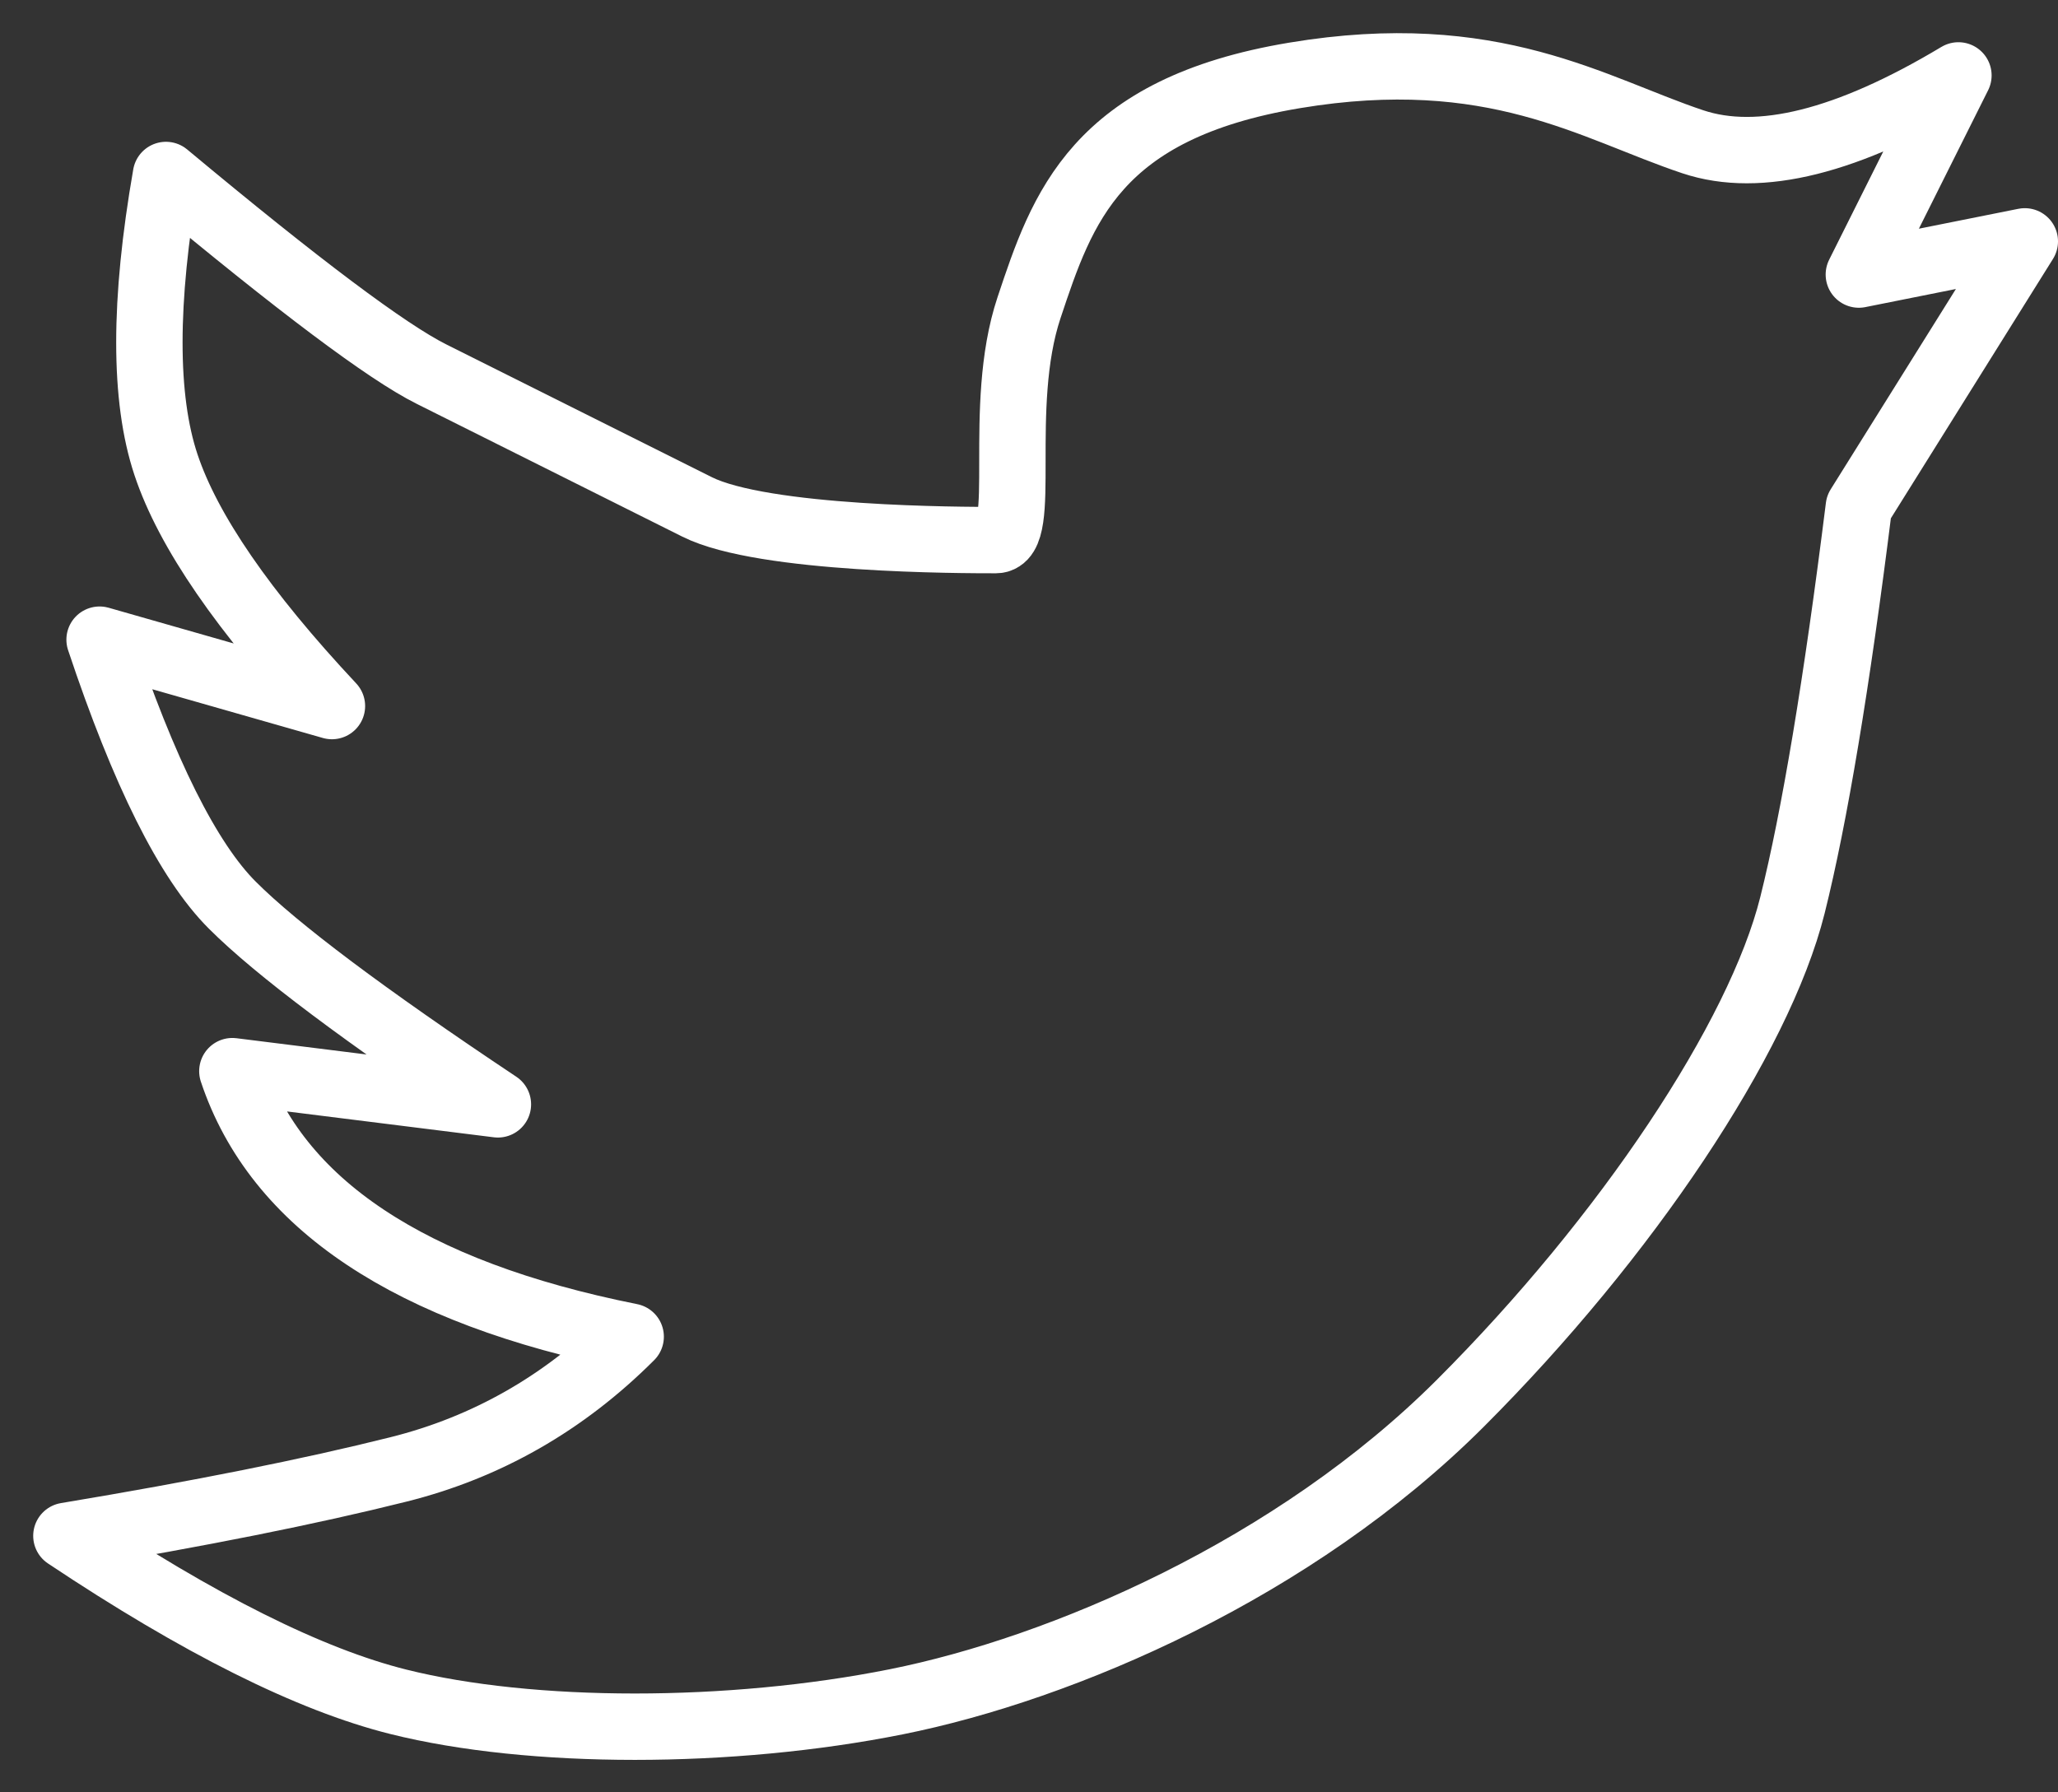 <svg width="31" height="27" xmlns="http://www.w3.org/2000/svg">
    <rect width="100%" height="100%" fill="#333333" stroke="none"/>
    <path d="M2.5 2.636c2 1.667 3.333 2.667 4 3l4 2c1 .5 4 .5 4.5.5s0-2 .5-3.5 1-3 4-3.5 4.5.5 6 1c1 .334 2.333 0 4-1l-1.5 3 2.5-.5-2.5 4c-.333 2.667-.667 4.667-1 6-.5 2-2.5 5-5 7.5s-6 4-8.5 4.5-5.5.5-7.5 0c-1.333-.333-3-1.166-5-2.5 2-.333 3.667-.666 5-1 1.333-.333 2.5-1 3.5-2-1.667-.333-3-.833-4-1.5-1-.666-1.667-1.5-2-2.5l4 .5c-2-1.333-3.333-2.333-4-3-.667-.666-1.333-2-2-4l3.5 1C3.667 9.212 2.833 8 2.5 7c-.333-1-.333-2.455 0-4.364z" stroke="#FFF" fill="none" stroke-linecap="round" stroke-linejoin="round"/>
</svg>